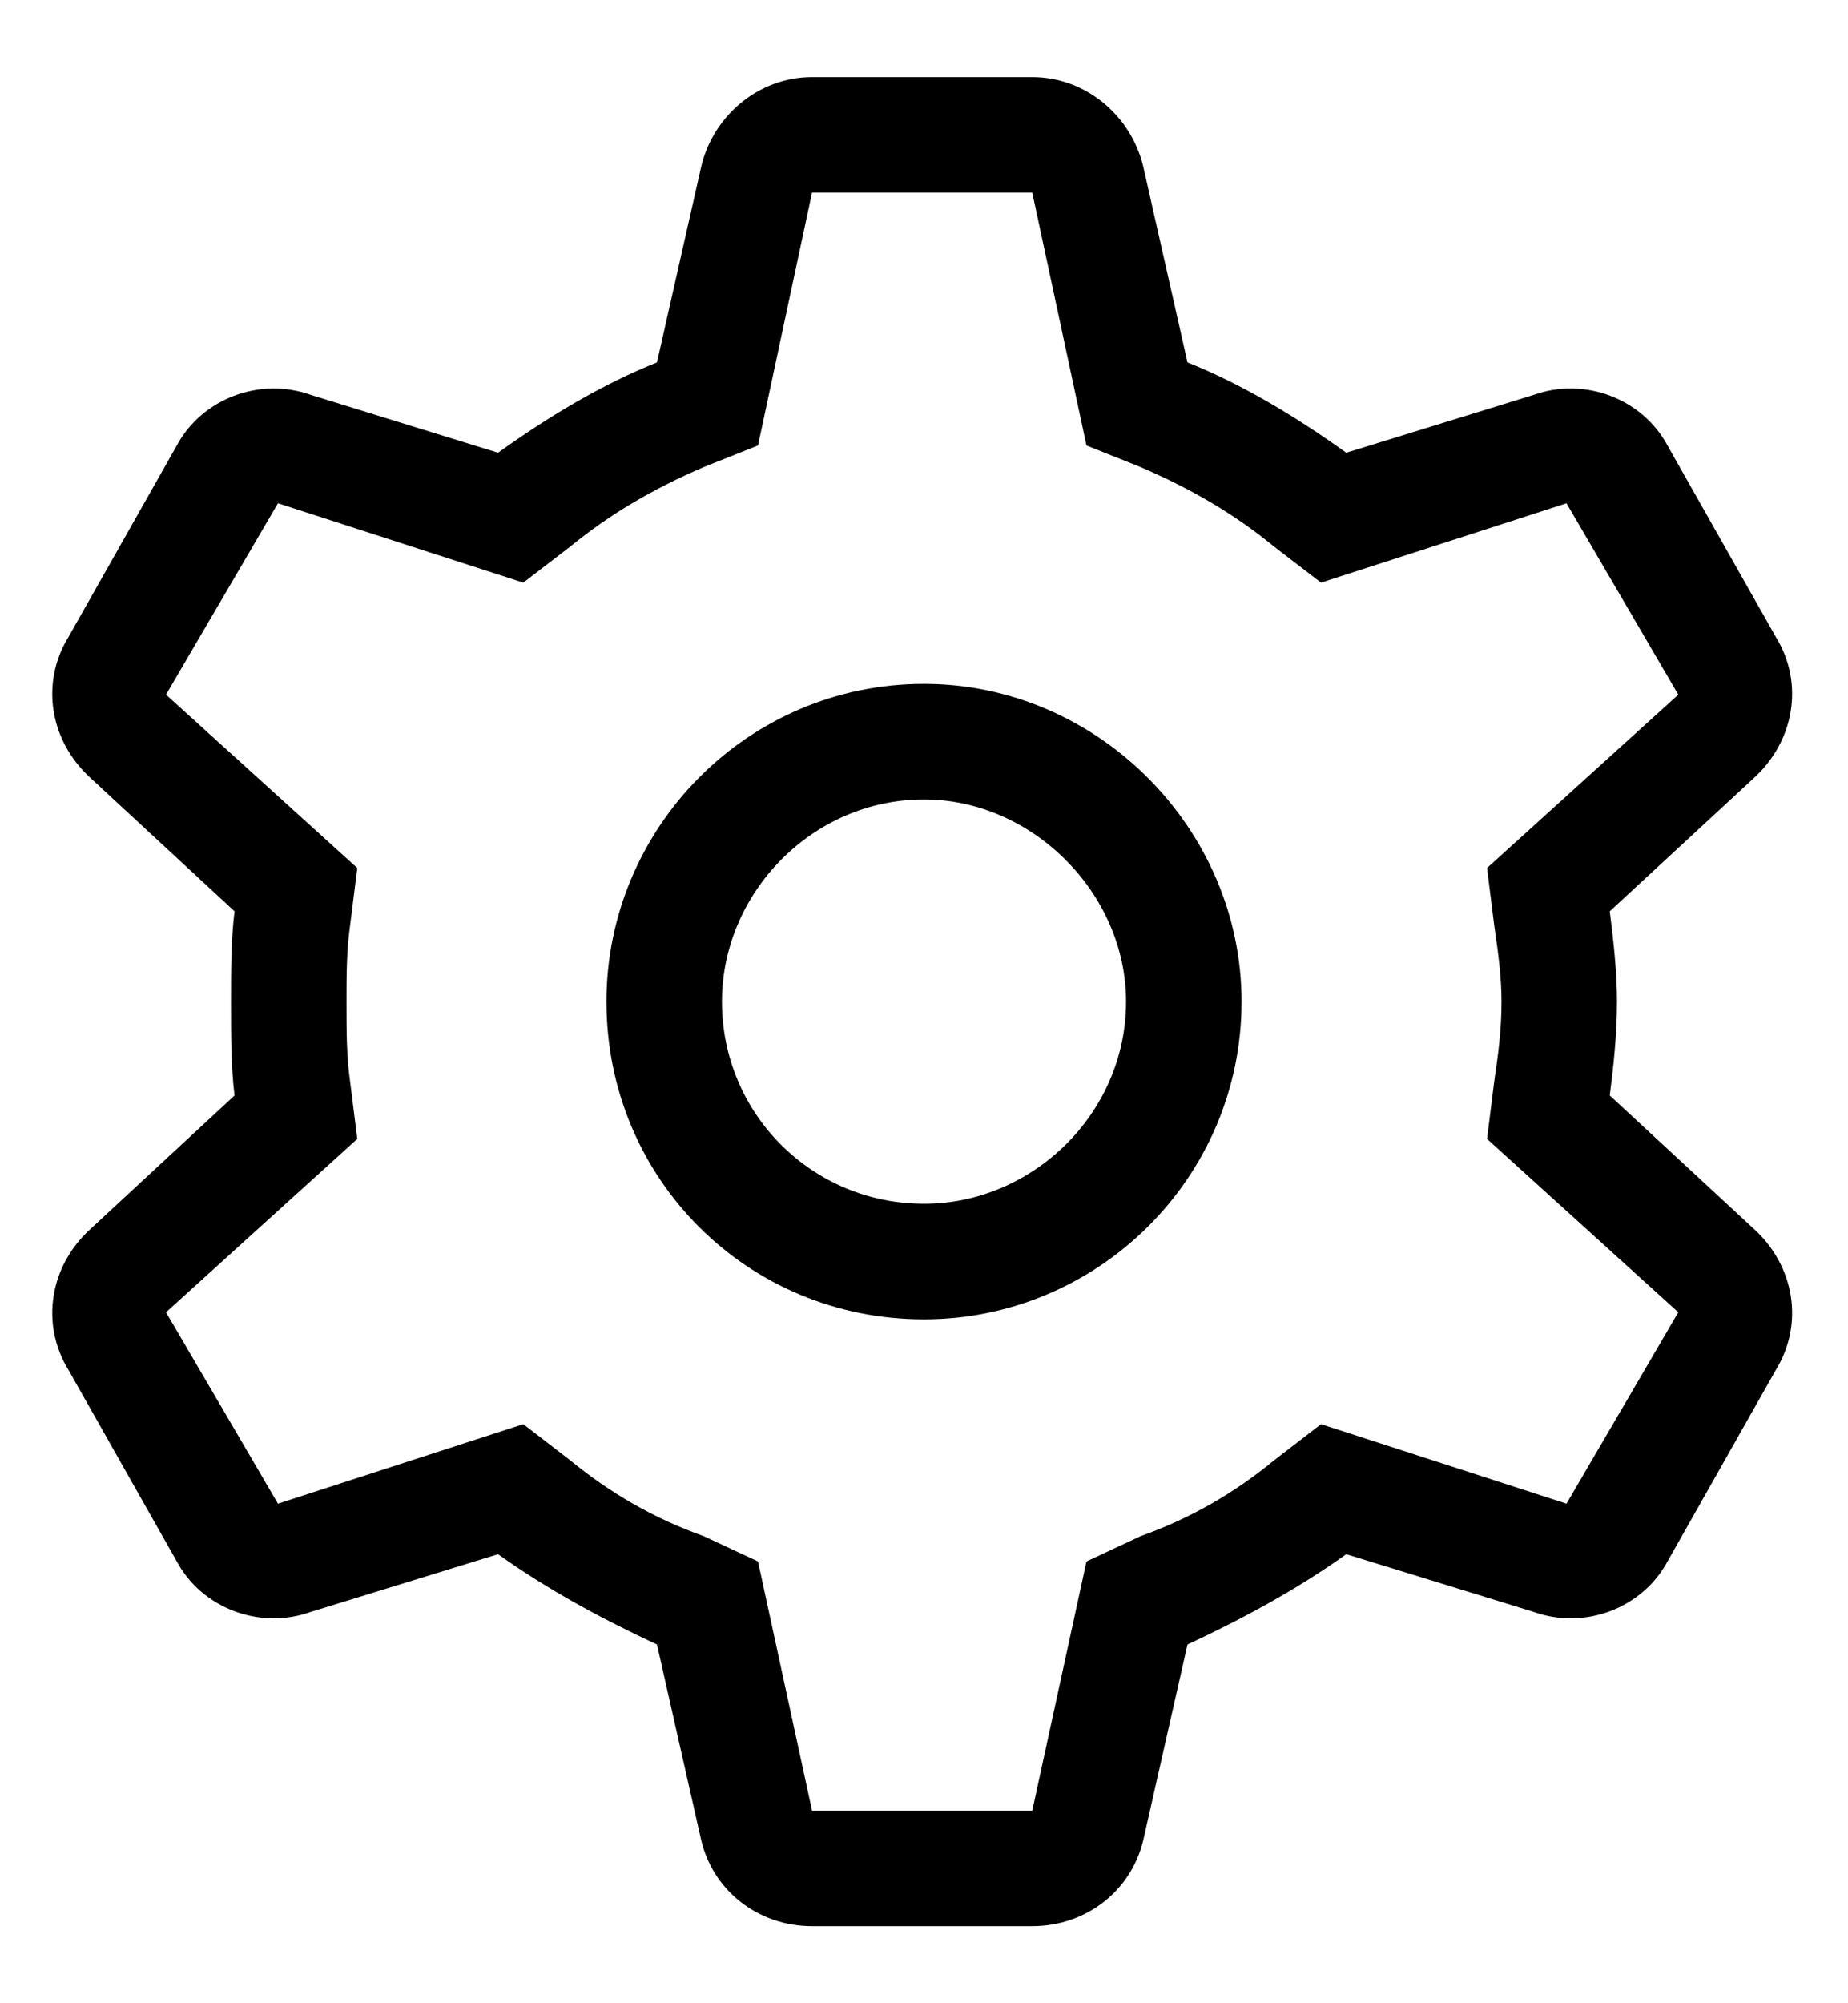 <svg width="12" height="13" viewBox="0 0 12 13" fill="none" xmlns="http://www.w3.org/2000/svg">
<path d="M3.938 6.5C3.938 5.375 4.852 4.438 6 4.438C7.125 4.438 8.062 5.375 8.062 6.5C8.062 7.648 7.125 8.562 6 8.562C4.852 8.562 3.938 7.648 3.938 6.5ZM6 5.188C5.273 5.188 4.688 5.797 4.688 6.5C4.688 7.227 5.273 7.812 6 7.812C6.703 7.812 7.312 7.227 7.312 6.5C7.312 5.797 6.703 5.188 6 5.188ZM1.523 5.914L0.586 5.047C0.328 4.812 0.258 4.438 0.445 4.133L1.148 2.891C1.312 2.586 1.688 2.445 2.016 2.562L3.234 2.938C3.562 2.703 3.914 2.492 4.266 2.352L4.547 1.109C4.617 0.758 4.922 0.5 5.273 0.5H6.703C7.055 0.5 7.359 0.758 7.43 1.109L7.711 2.352C8.062 2.492 8.414 2.703 8.742 2.938L9.961 2.562C10.289 2.445 10.664 2.586 10.828 2.891L11.531 4.133C11.719 4.438 11.648 4.812 11.391 5.047L10.453 5.914C10.477 6.102 10.5 6.312 10.5 6.5C10.5 6.711 10.477 6.922 10.453 7.109L11.391 7.977C11.648 8.211 11.719 8.586 11.531 8.891L10.828 10.133C10.664 10.438 10.289 10.578 9.961 10.461L8.742 10.086C8.414 10.32 8.062 10.508 7.711 10.672L7.43 11.914C7.359 12.266 7.055 12.5 6.703 12.5H5.273C4.922 12.5 4.617 12.266 4.547 11.914L4.266 10.672C3.914 10.508 3.562 10.32 3.234 10.086L2.016 10.461C1.688 10.578 1.312 10.438 1.148 10.133L0.445 8.891C0.258 8.586 0.328 8.211 0.586 7.977L1.523 7.109C1.5 6.922 1.5 6.711 1.5 6.5C1.5 6.312 1.5 6.102 1.523 5.914ZM3.703 3.547L3.398 3.781L1.805 3.266L1.078 4.508L2.32 5.633L2.273 6.008C2.25 6.172 2.25 6.336 2.25 6.5C2.25 6.688 2.25 6.852 2.273 7.016L2.32 7.391L1.078 8.516L1.805 9.758L3.398 9.242L3.703 9.477C3.961 9.688 4.242 9.852 4.57 9.969L4.922 10.133L5.273 11.75H6.703L7.055 10.133L7.406 9.969C7.734 9.852 8.016 9.688 8.273 9.477L8.578 9.242L10.172 9.758L10.898 8.516L9.656 7.391L9.703 7.016C9.727 6.852 9.75 6.688 9.75 6.5C9.75 6.336 9.727 6.172 9.703 6.008L9.656 5.633L10.898 4.508L10.172 3.266L8.578 3.781L8.273 3.547C8.016 3.336 7.734 3.172 7.406 3.031L7.055 2.891L6.703 1.25H5.273L4.922 2.891L4.57 3.031C4.242 3.172 3.961 3.336 3.703 3.547Z" fill="currentColor"/>
</svg>
